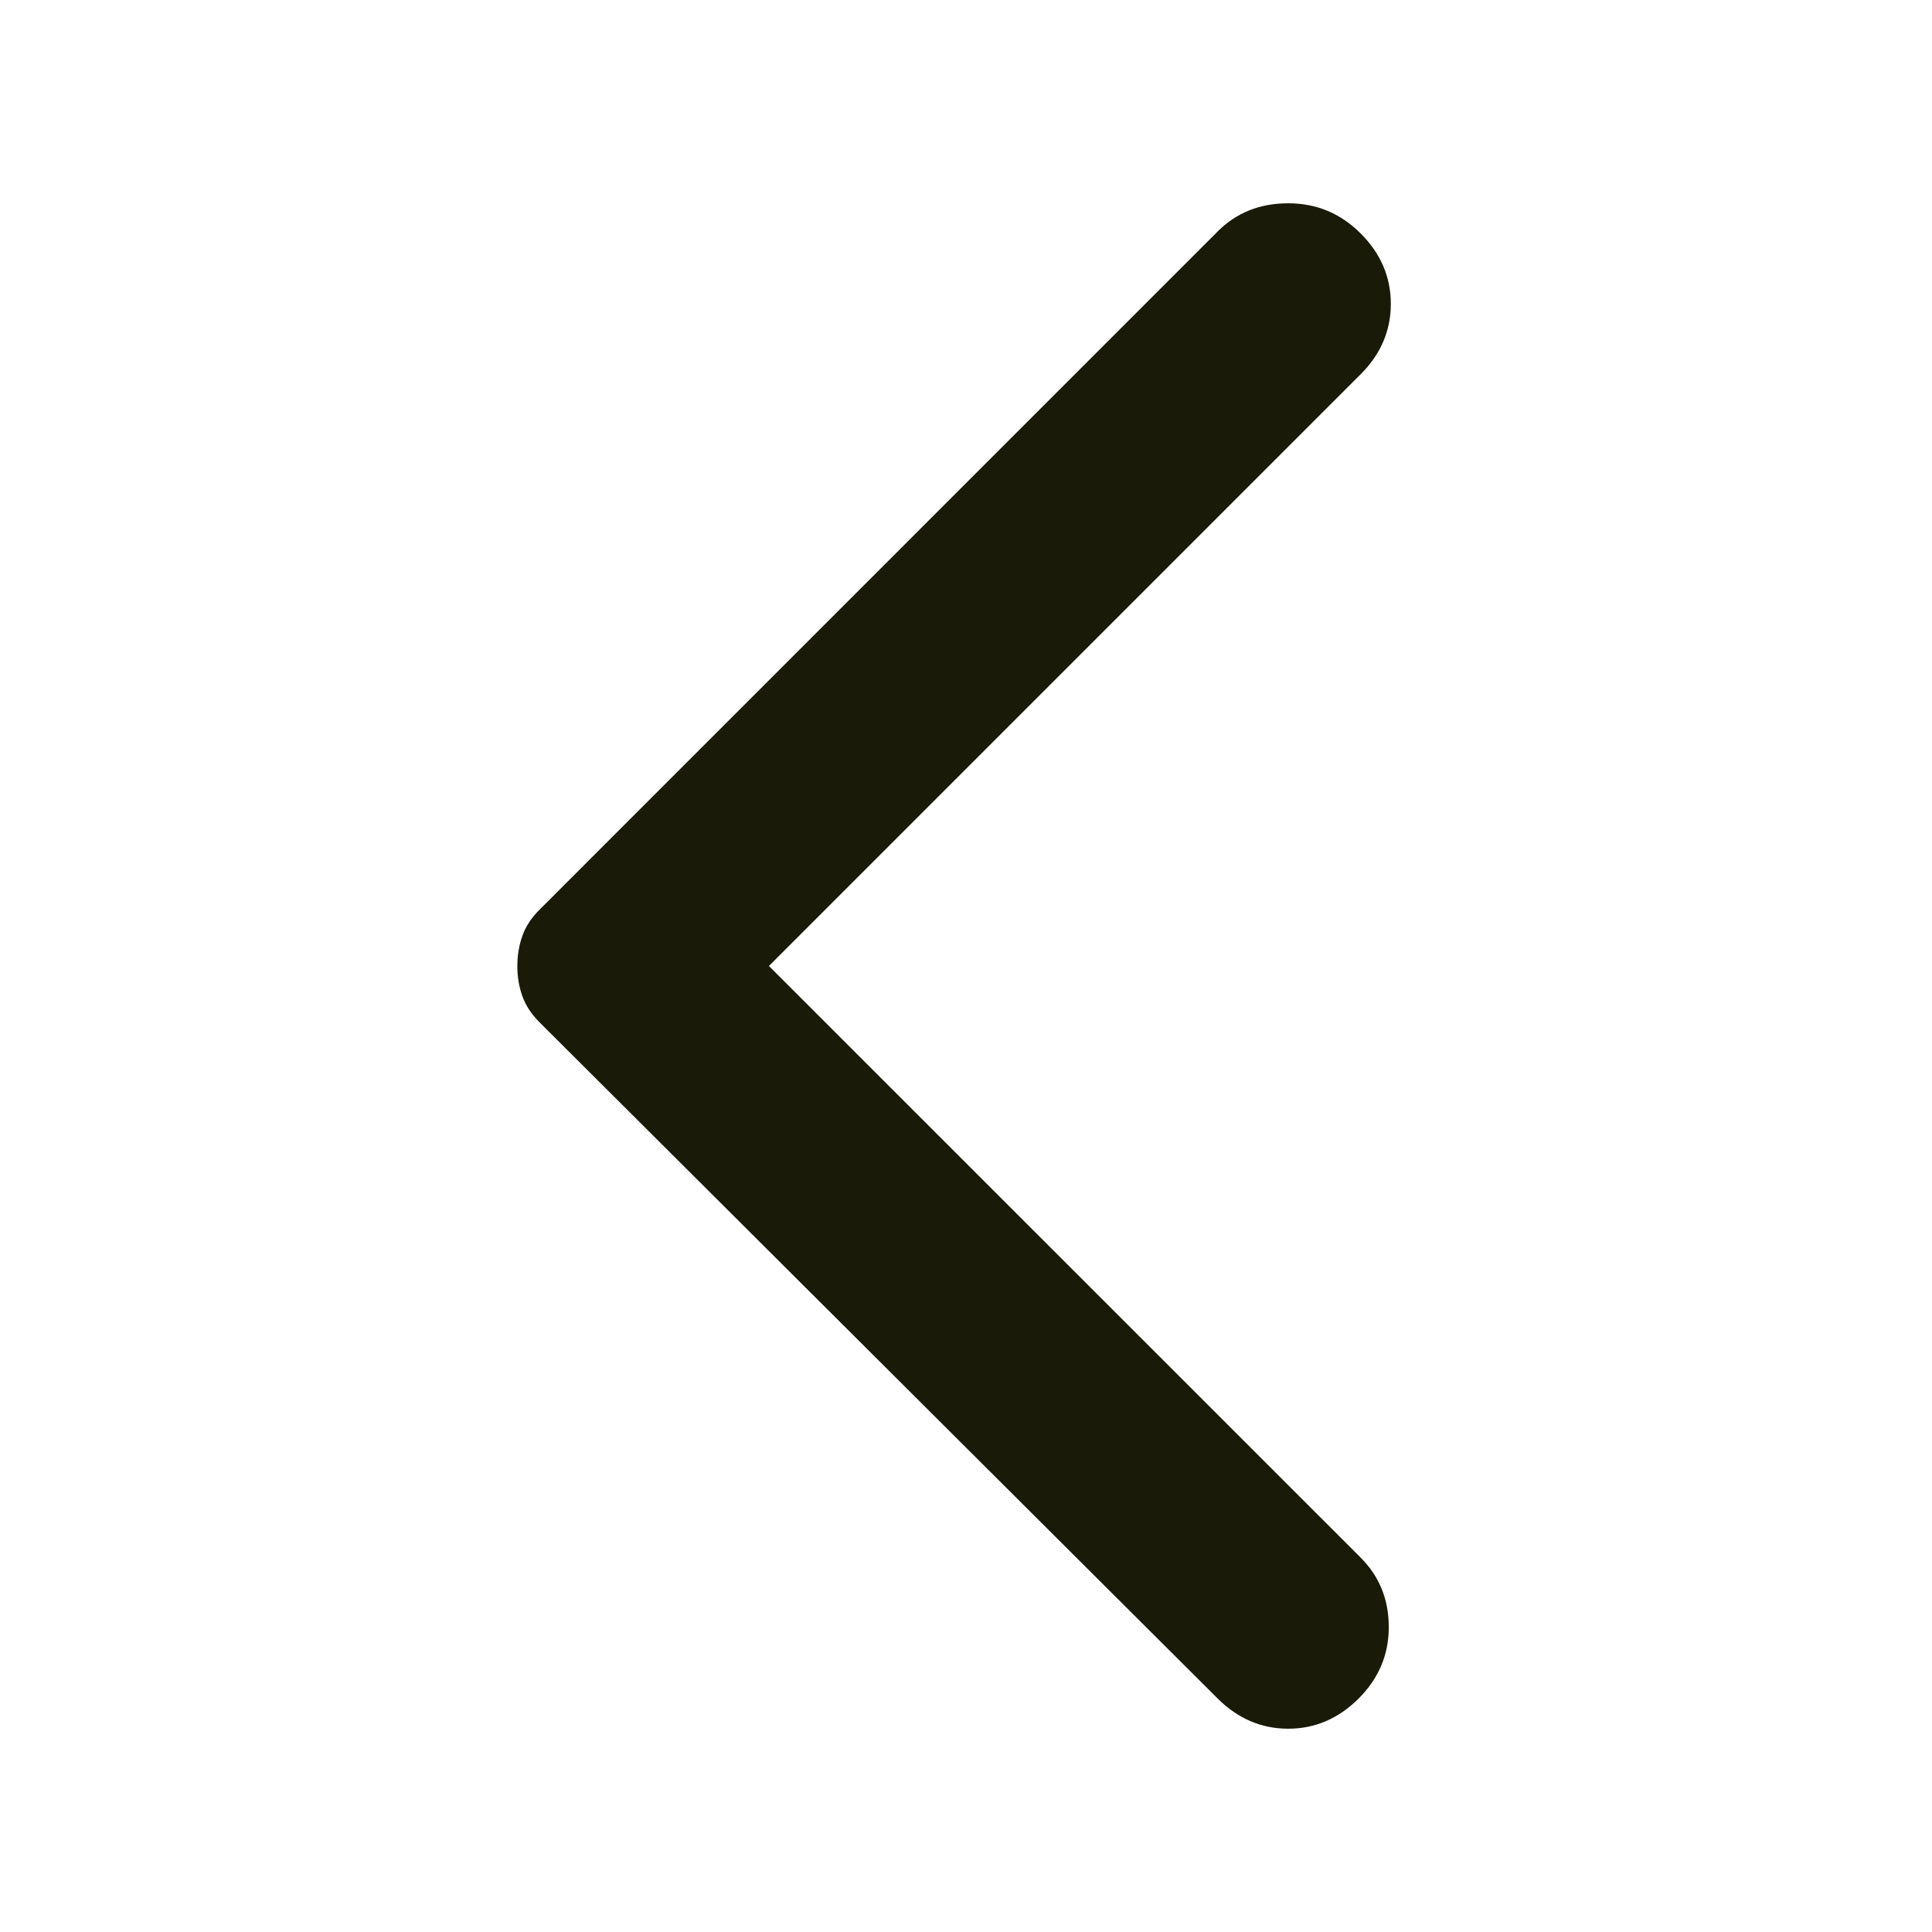 <svg width="18" height="18" viewBox="0 0 18 18" fill="none" xmlns="http://www.w3.org/2000/svg">
<g id="icons/arrow back">
<path id="Vector" d="M11.345 15.825L5.027 9.525C4.952 9.45 4.898 9.369 4.867 9.281C4.835 9.194 4.82 9.1 4.82 9C4.82 8.9 4.836 8.806 4.867 8.719C4.898 8.631 4.951 8.55 5.027 8.475L11.345 2.156C11.52 1.981 11.739 1.894 12.002 1.894C12.264 1.894 12.489 1.987 12.677 2.175C12.864 2.362 12.958 2.581 12.958 2.831C12.958 3.081 12.864 3.3 12.677 3.487L7.164 9L12.677 14.512C12.852 14.687 12.939 14.903 12.939 15.16C12.939 15.416 12.845 15.638 12.658 15.825C12.47 16.012 12.252 16.106 12.002 16.106C11.752 16.106 11.533 16.012 11.345 15.825Z" fill="#191B08"/>
</g>
</svg>
